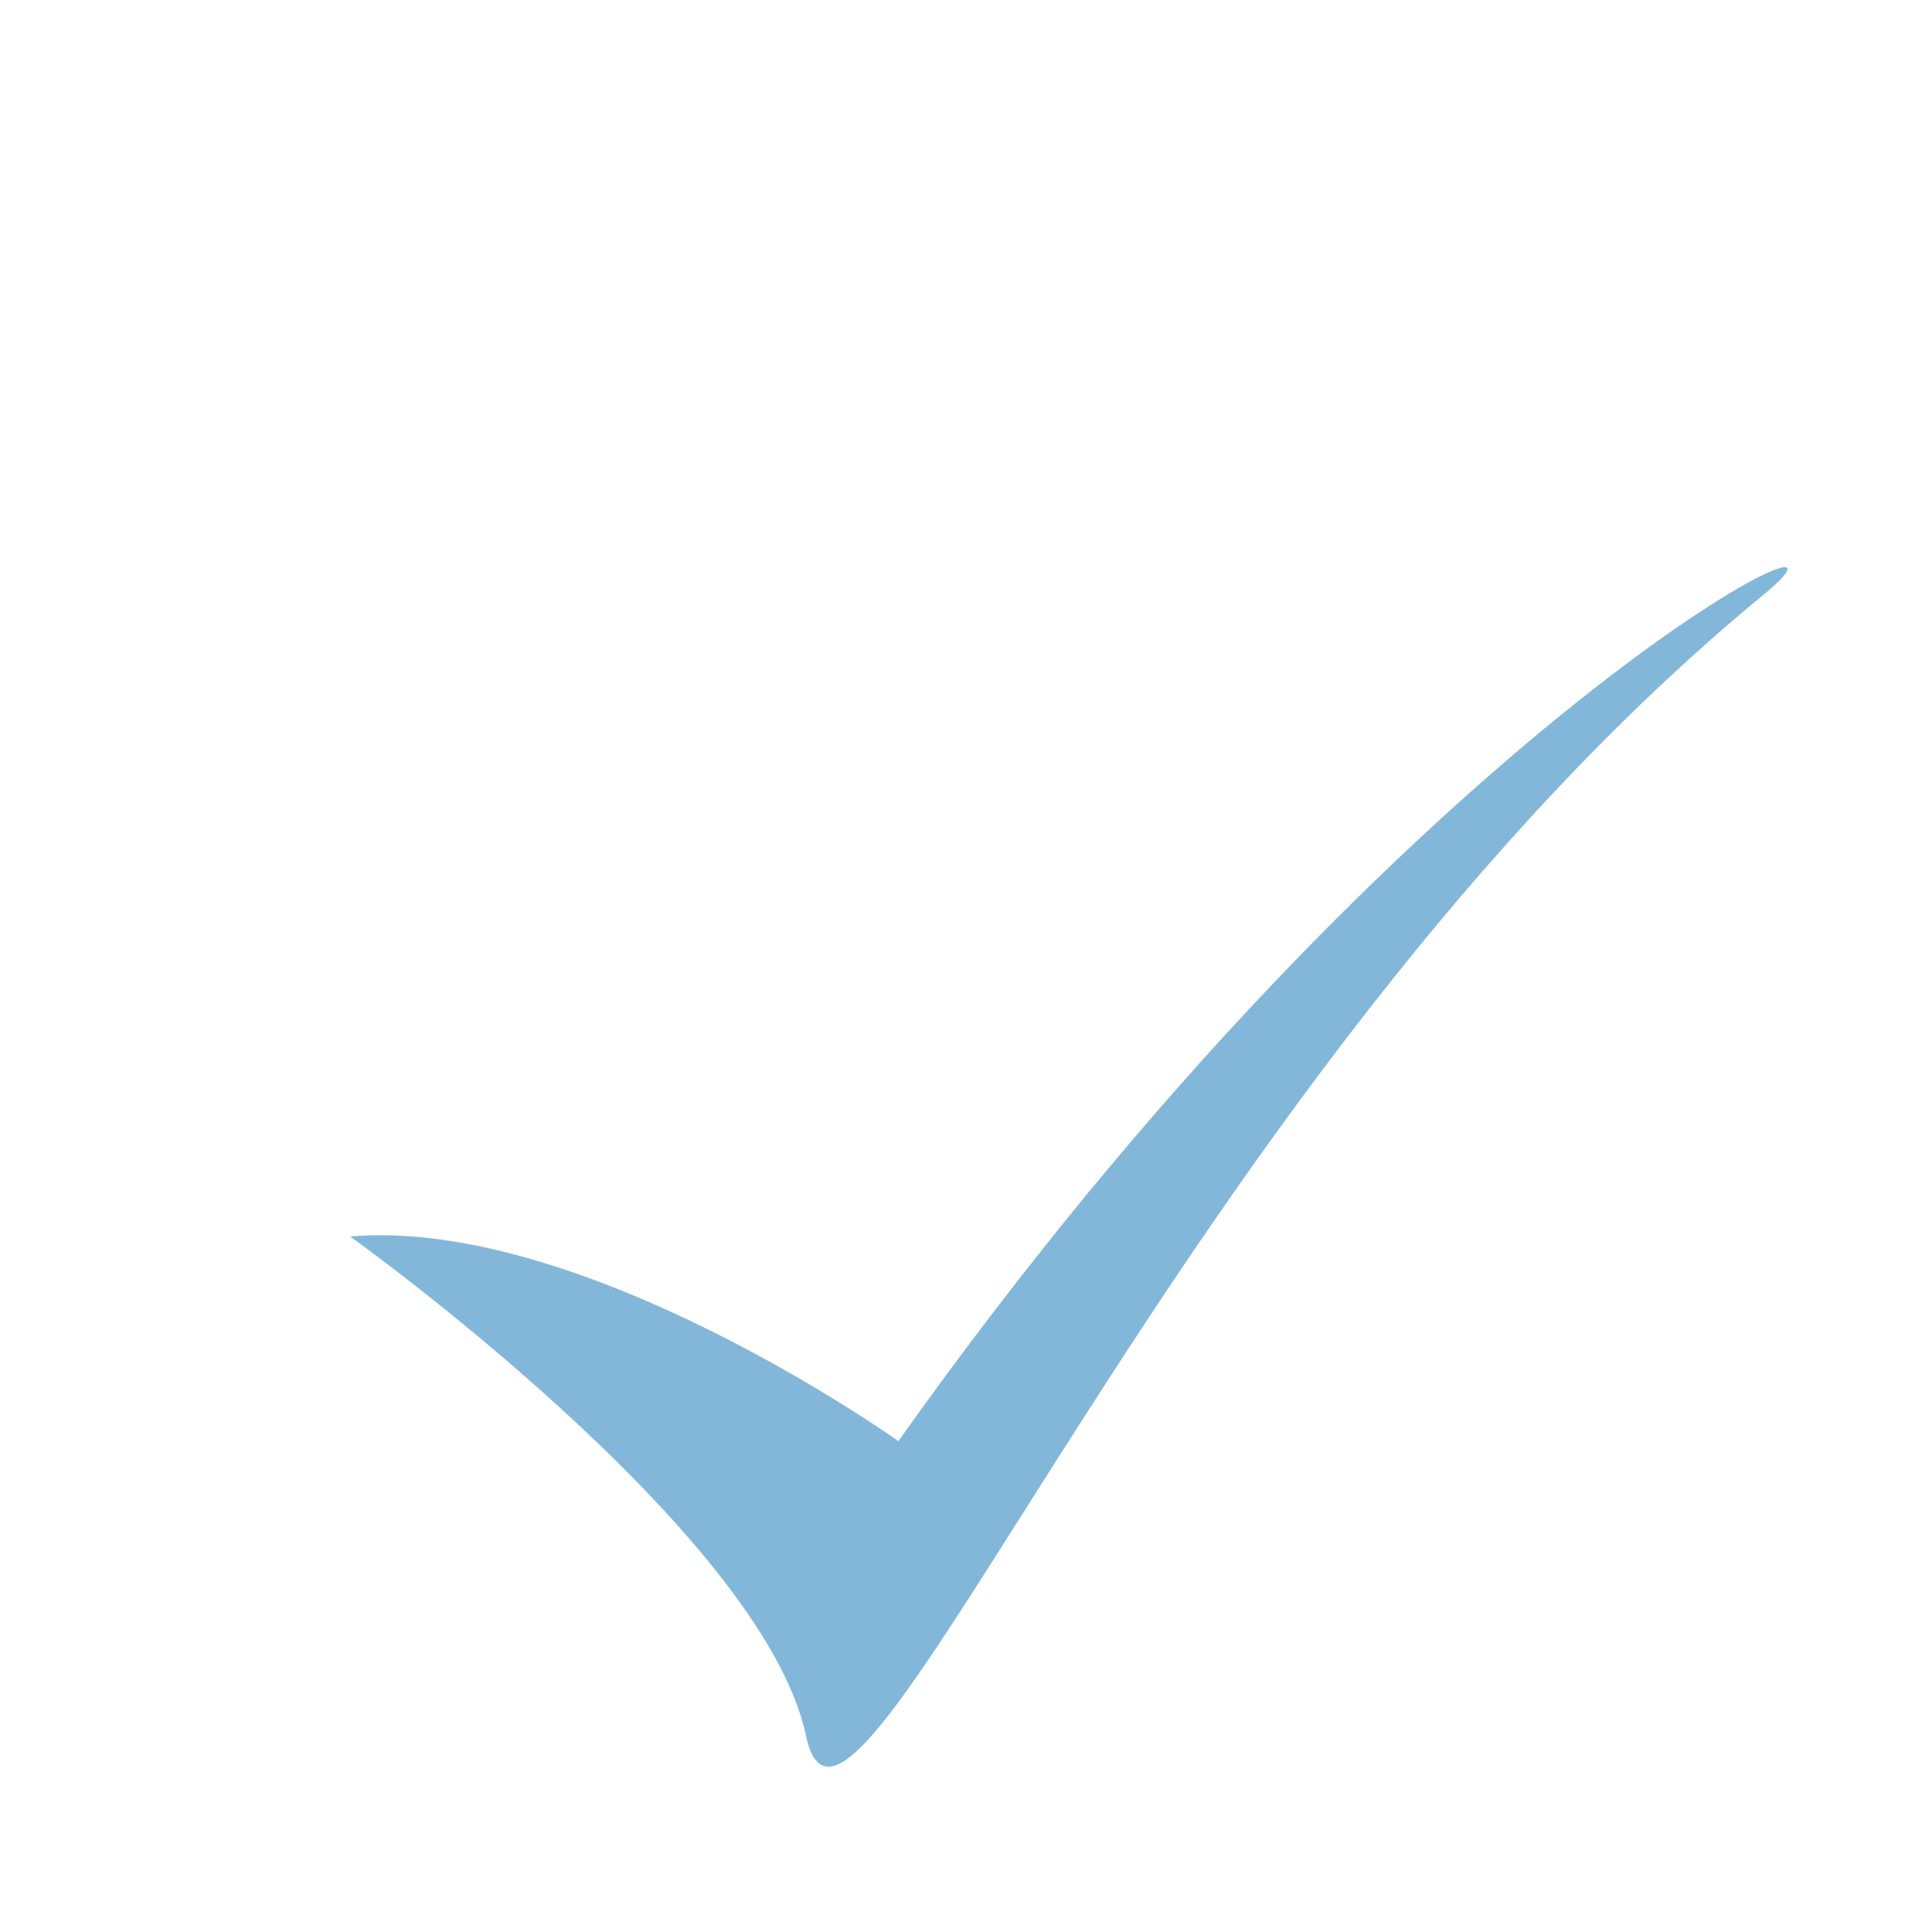<?xml version="1.0" encoding="UTF-8"?>
<svg id="how_to_prevent" data-name="how to prevent" xmlns="http://www.w3.org/2000/svg" viewBox="0 0 32 32">
  <defs>
    <style>
      .cls-1 {
        fill: #83b7da;
      }
    </style>
  </defs>
  <g id="ic_clothes">
    <g id="ic_check">
      <path class="cls-1" d="m5.8,20.48s6.83,4.88,7.55,8.27,6.08-10.86,15.86-18.9c2.3-1.89-5.79,1.98-14.33,14.02,0,0-5.21-3.72-9.08-3.39Z"/>
    </g>
  </g>
</svg>